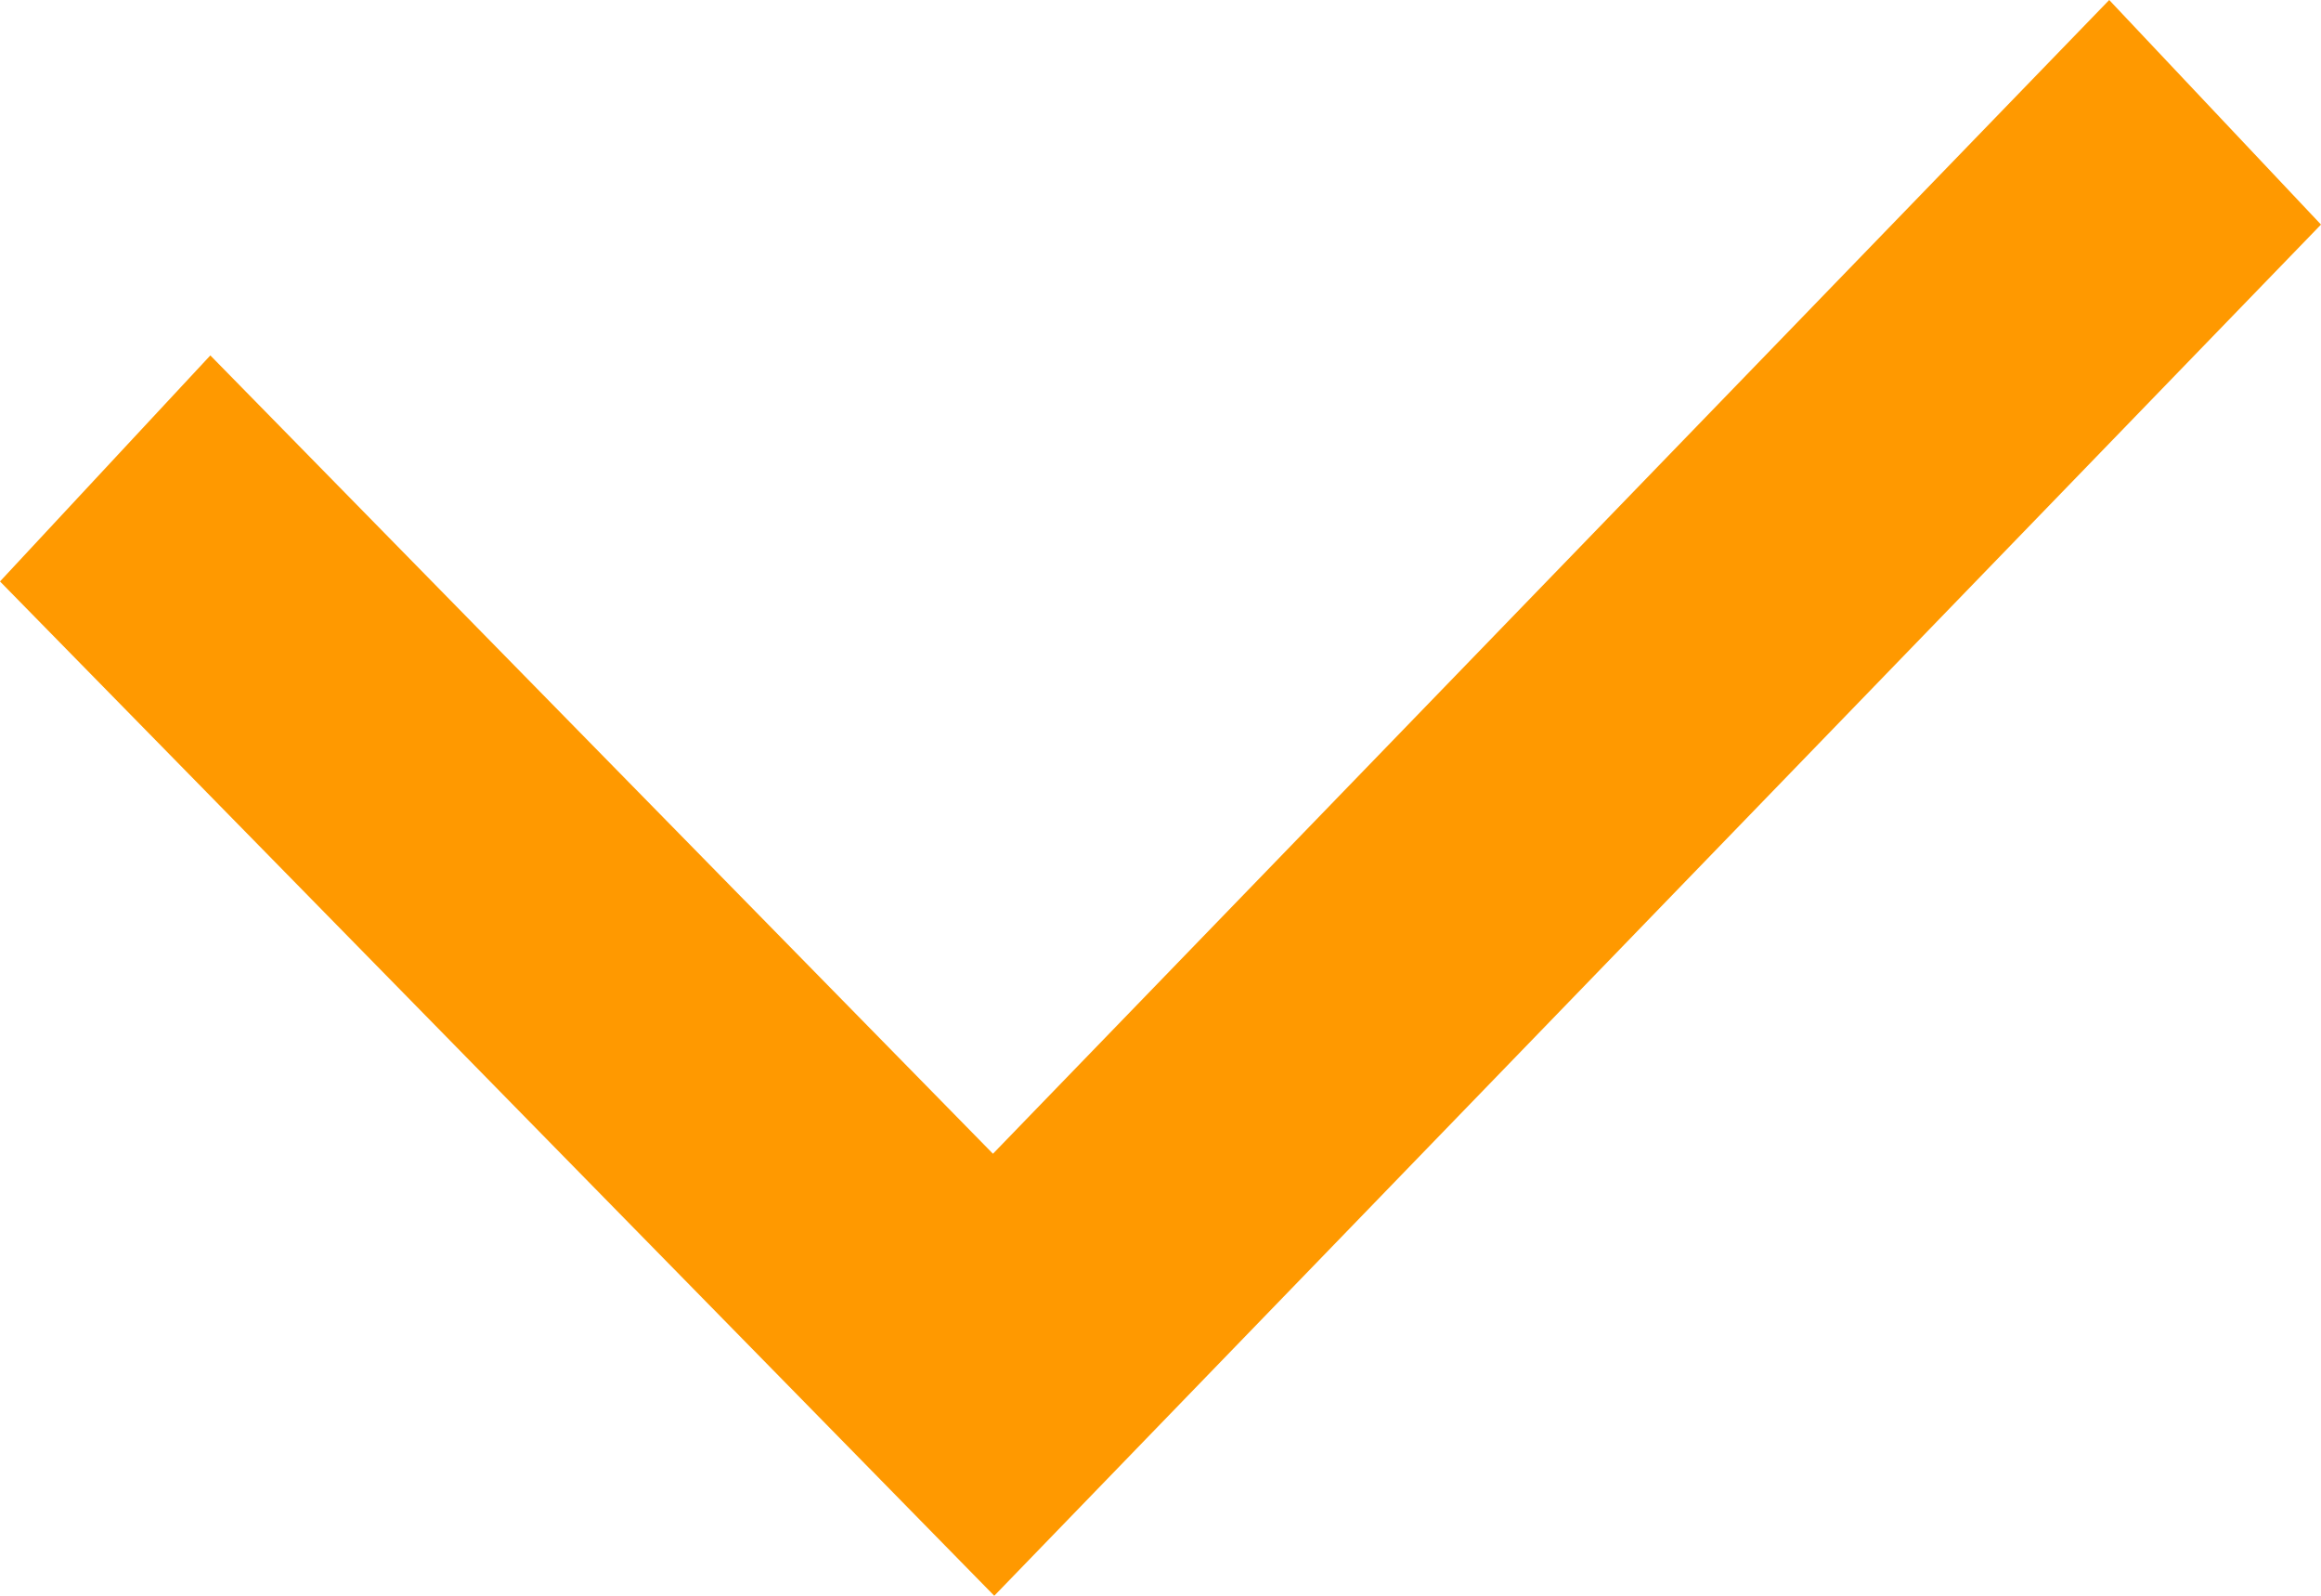 <svg width="16" height="11" viewBox="0 0 16 11" fill="none" xmlns="http://www.w3.org/2000/svg">
<path fill-rule="evenodd" clip-rule="evenodd" d="M6.845 7.953L14.54 -6.38032e-08L16 1.548L6.854 11L7.78489e-07 4.008L1.45 2.45L6.845 7.953Z" fill="#FF9900"/>
</svg>
